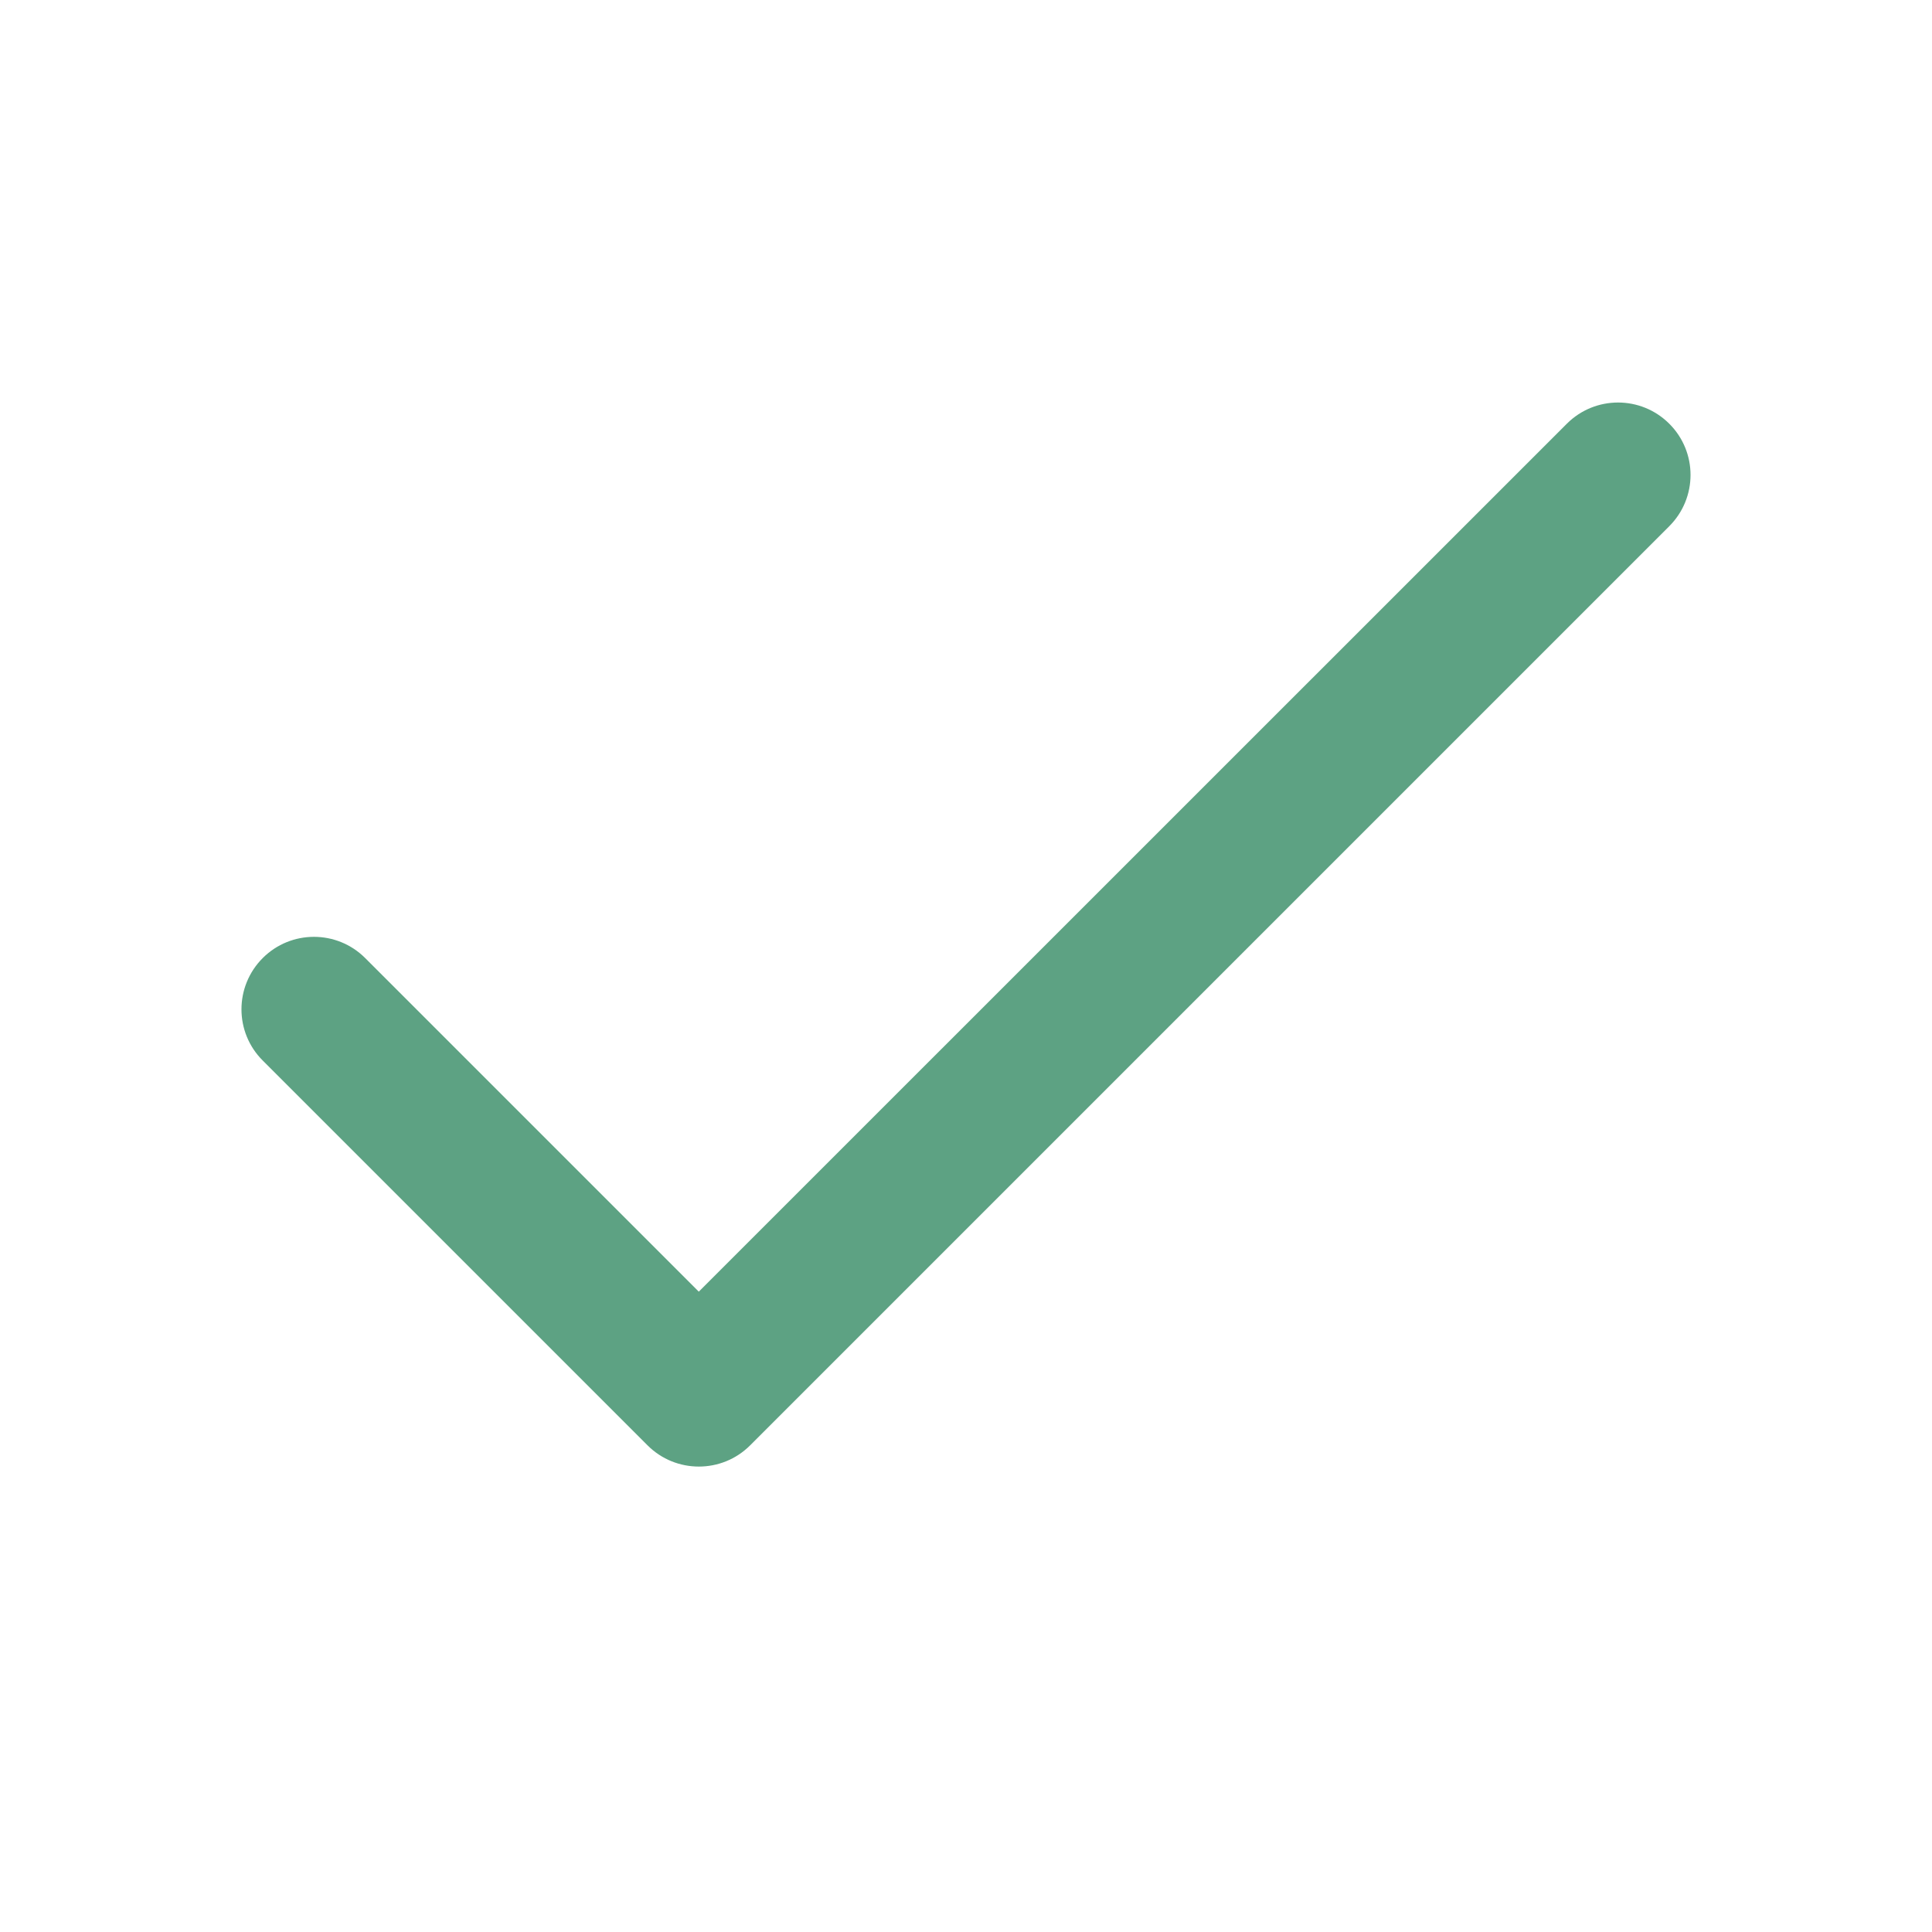 <svg width="16" height="16" viewBox="0 0 16 16" fill="none" xmlns="http://www.w3.org/2000/svg">
<path d="M13.824 3.509C13.59 3.275 13.21 3.275 12.976 3.509L5.787 10.697L3.024 7.934C2.79 7.7 2.41 7.7 2.176 7.934C1.941 8.169 1.941 8.549 2.176 8.783L5.363 11.97C5.597 12.204 5.978 12.204 6.212 11.97L13.824 4.358C14.059 4.123 14.059 3.743 13.824 3.509Z" fill="#5DA283"/>
</svg>
